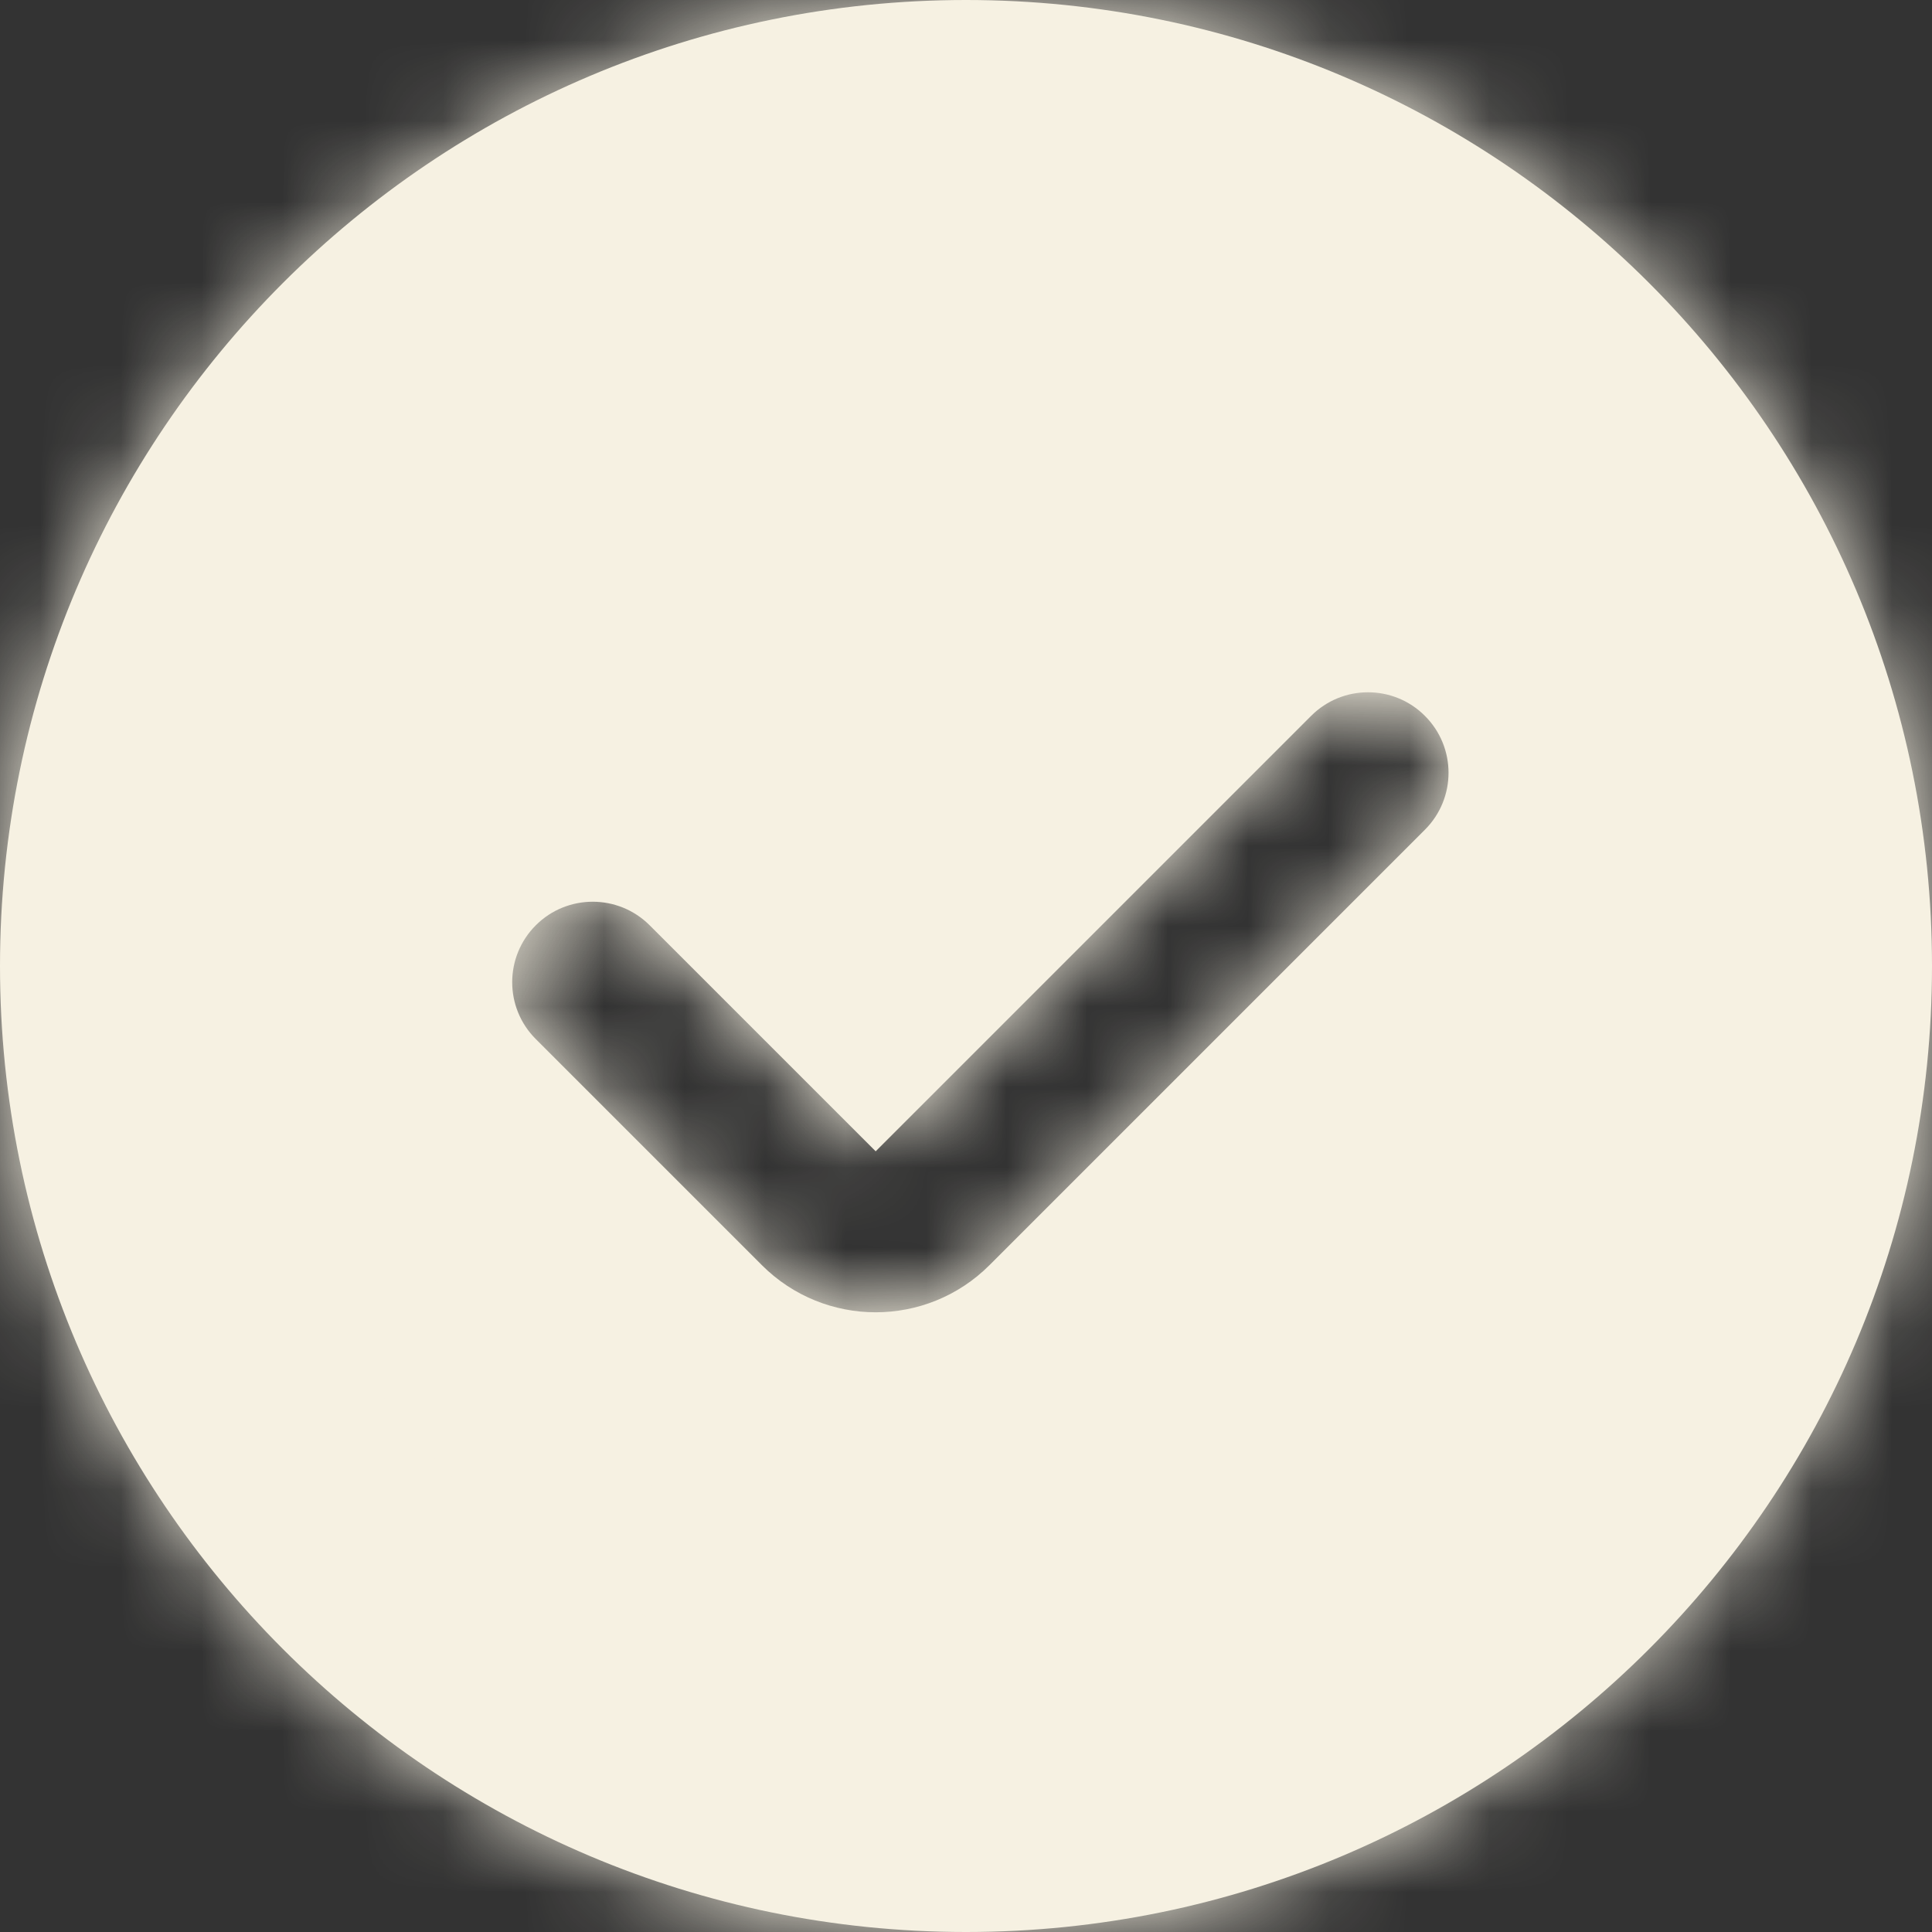 <svg width="24" height="24" viewBox="0 0 24 24" fill="none" xmlns="http://www.w3.org/2000/svg">
<rect x="0" y="0" width="24" height="24" fill="#333333" stroke="none"/>
<mask id="path-1-inside-1_2639_1491" fill="white">
<path fill-rule="evenodd" clip-rule="evenodd" d="M12 24C18.627 24 24 18.627 24 12C24 5.373 18.627 0 12 0C5.373 0 0 5.373 0 12C0 18.627 5.373 24 12 24ZM17.701 10.307C18.092 9.916 18.092 9.283 17.701 8.893C17.311 8.502 16.677 8.502 16.287 8.893L10.878 14.302L8.07 11.494C7.68 11.104 7.046 11.104 6.656 11.494C6.265 11.885 6.265 12.518 6.656 12.908L9.464 15.716C10.245 16.497 11.511 16.497 12.292 15.716L17.701 10.307Z"/>
</mask>
<path fill-rule="evenodd" clip-rule="evenodd" d="M12 24C18.627 24 24 18.627 24 12C24 5.373 18.627 0 12 0C5.373 0 0 5.373 0 12C0 18.627 5.373 24 12 24ZM17.701 10.307C18.092 9.916 18.092 9.283 17.701 8.893C17.311 8.502 16.677 8.502 16.287 8.893L10.878 14.302L8.07 11.494C7.68 11.104 7.046 11.104 6.656 11.494C6.265 11.885 6.265 12.518 6.656 12.908L9.464 15.716C10.245 16.497 11.511 16.497 12.292 15.716L17.701 10.307Z" fill="#F6F1E2"/>
<path d="M17.701 8.893L15.58 11.014L15.58 11.014L17.701 8.893ZM17.701 10.307L19.823 12.428L19.823 12.428L17.701 10.307ZM16.287 8.893L18.408 11.014L18.408 11.014L16.287 8.893ZM10.878 14.302L8.757 16.423L10.878 18.544L12.999 16.423L10.878 14.302ZM8.07 11.494L5.949 13.616L5.949 13.616L8.07 11.494ZM6.656 11.494L4.535 9.373L4.535 9.373L6.656 11.494ZM6.656 12.908L4.535 15.03L4.535 15.03L6.656 12.908ZM9.464 15.716L11.585 13.595L11.585 13.595L9.464 15.716ZM12.292 15.716L14.413 17.837L14.413 17.837L12.292 15.716ZM21 12C21 16.971 16.971 21 12 21V27C20.284 27 27 20.284 27 12H21ZM12 3C16.971 3 21 7.029 21 12H27C27 3.716 20.284 -3 12 -3V3ZM3 12C3 7.029 7.029 3 12 3V-3C3.716 -3 -3 3.716 -3 12H3ZM12 21C7.029 21 3 16.971 3 12H-3C-3 20.284 3.716 27 12 27V21ZM15.58 11.014C14.799 10.233 14.799 8.967 15.58 8.186L19.823 12.428C21.385 10.866 21.385 8.334 19.823 6.771L15.58 11.014ZM18.408 11.014C17.627 11.795 16.361 11.795 15.58 11.014L19.823 6.771C18.261 5.209 15.728 5.209 14.166 6.771L18.408 11.014ZM12.999 16.423L18.408 11.014L14.166 6.771L8.757 12.18L12.999 16.423ZM5.949 13.616L8.757 16.423L12.999 12.18L10.191 9.373L5.949 13.616ZM8.777 13.615C7.996 14.396 6.73 14.396 5.949 13.616L10.191 9.373C8.629 7.811 6.097 7.811 4.535 9.373L8.777 13.615ZM8.777 10.787C9.558 11.568 9.558 12.834 8.777 13.615L4.535 9.373C2.972 10.935 2.973 13.468 4.535 15.03L8.777 10.787ZM11.585 13.595L8.777 10.787L4.535 15.03L7.343 17.837L11.585 13.595ZM10.171 13.595C10.561 13.204 11.194 13.204 11.585 13.595L7.343 17.837C9.295 19.79 12.461 19.79 14.413 17.837L10.171 13.595ZM15.58 8.186L10.171 13.595L14.413 17.837L19.823 12.428L15.58 8.186Z" fill="#F6F1E2" mask="url(#path-1-inside-1_2639_1491)"/>
</svg>
